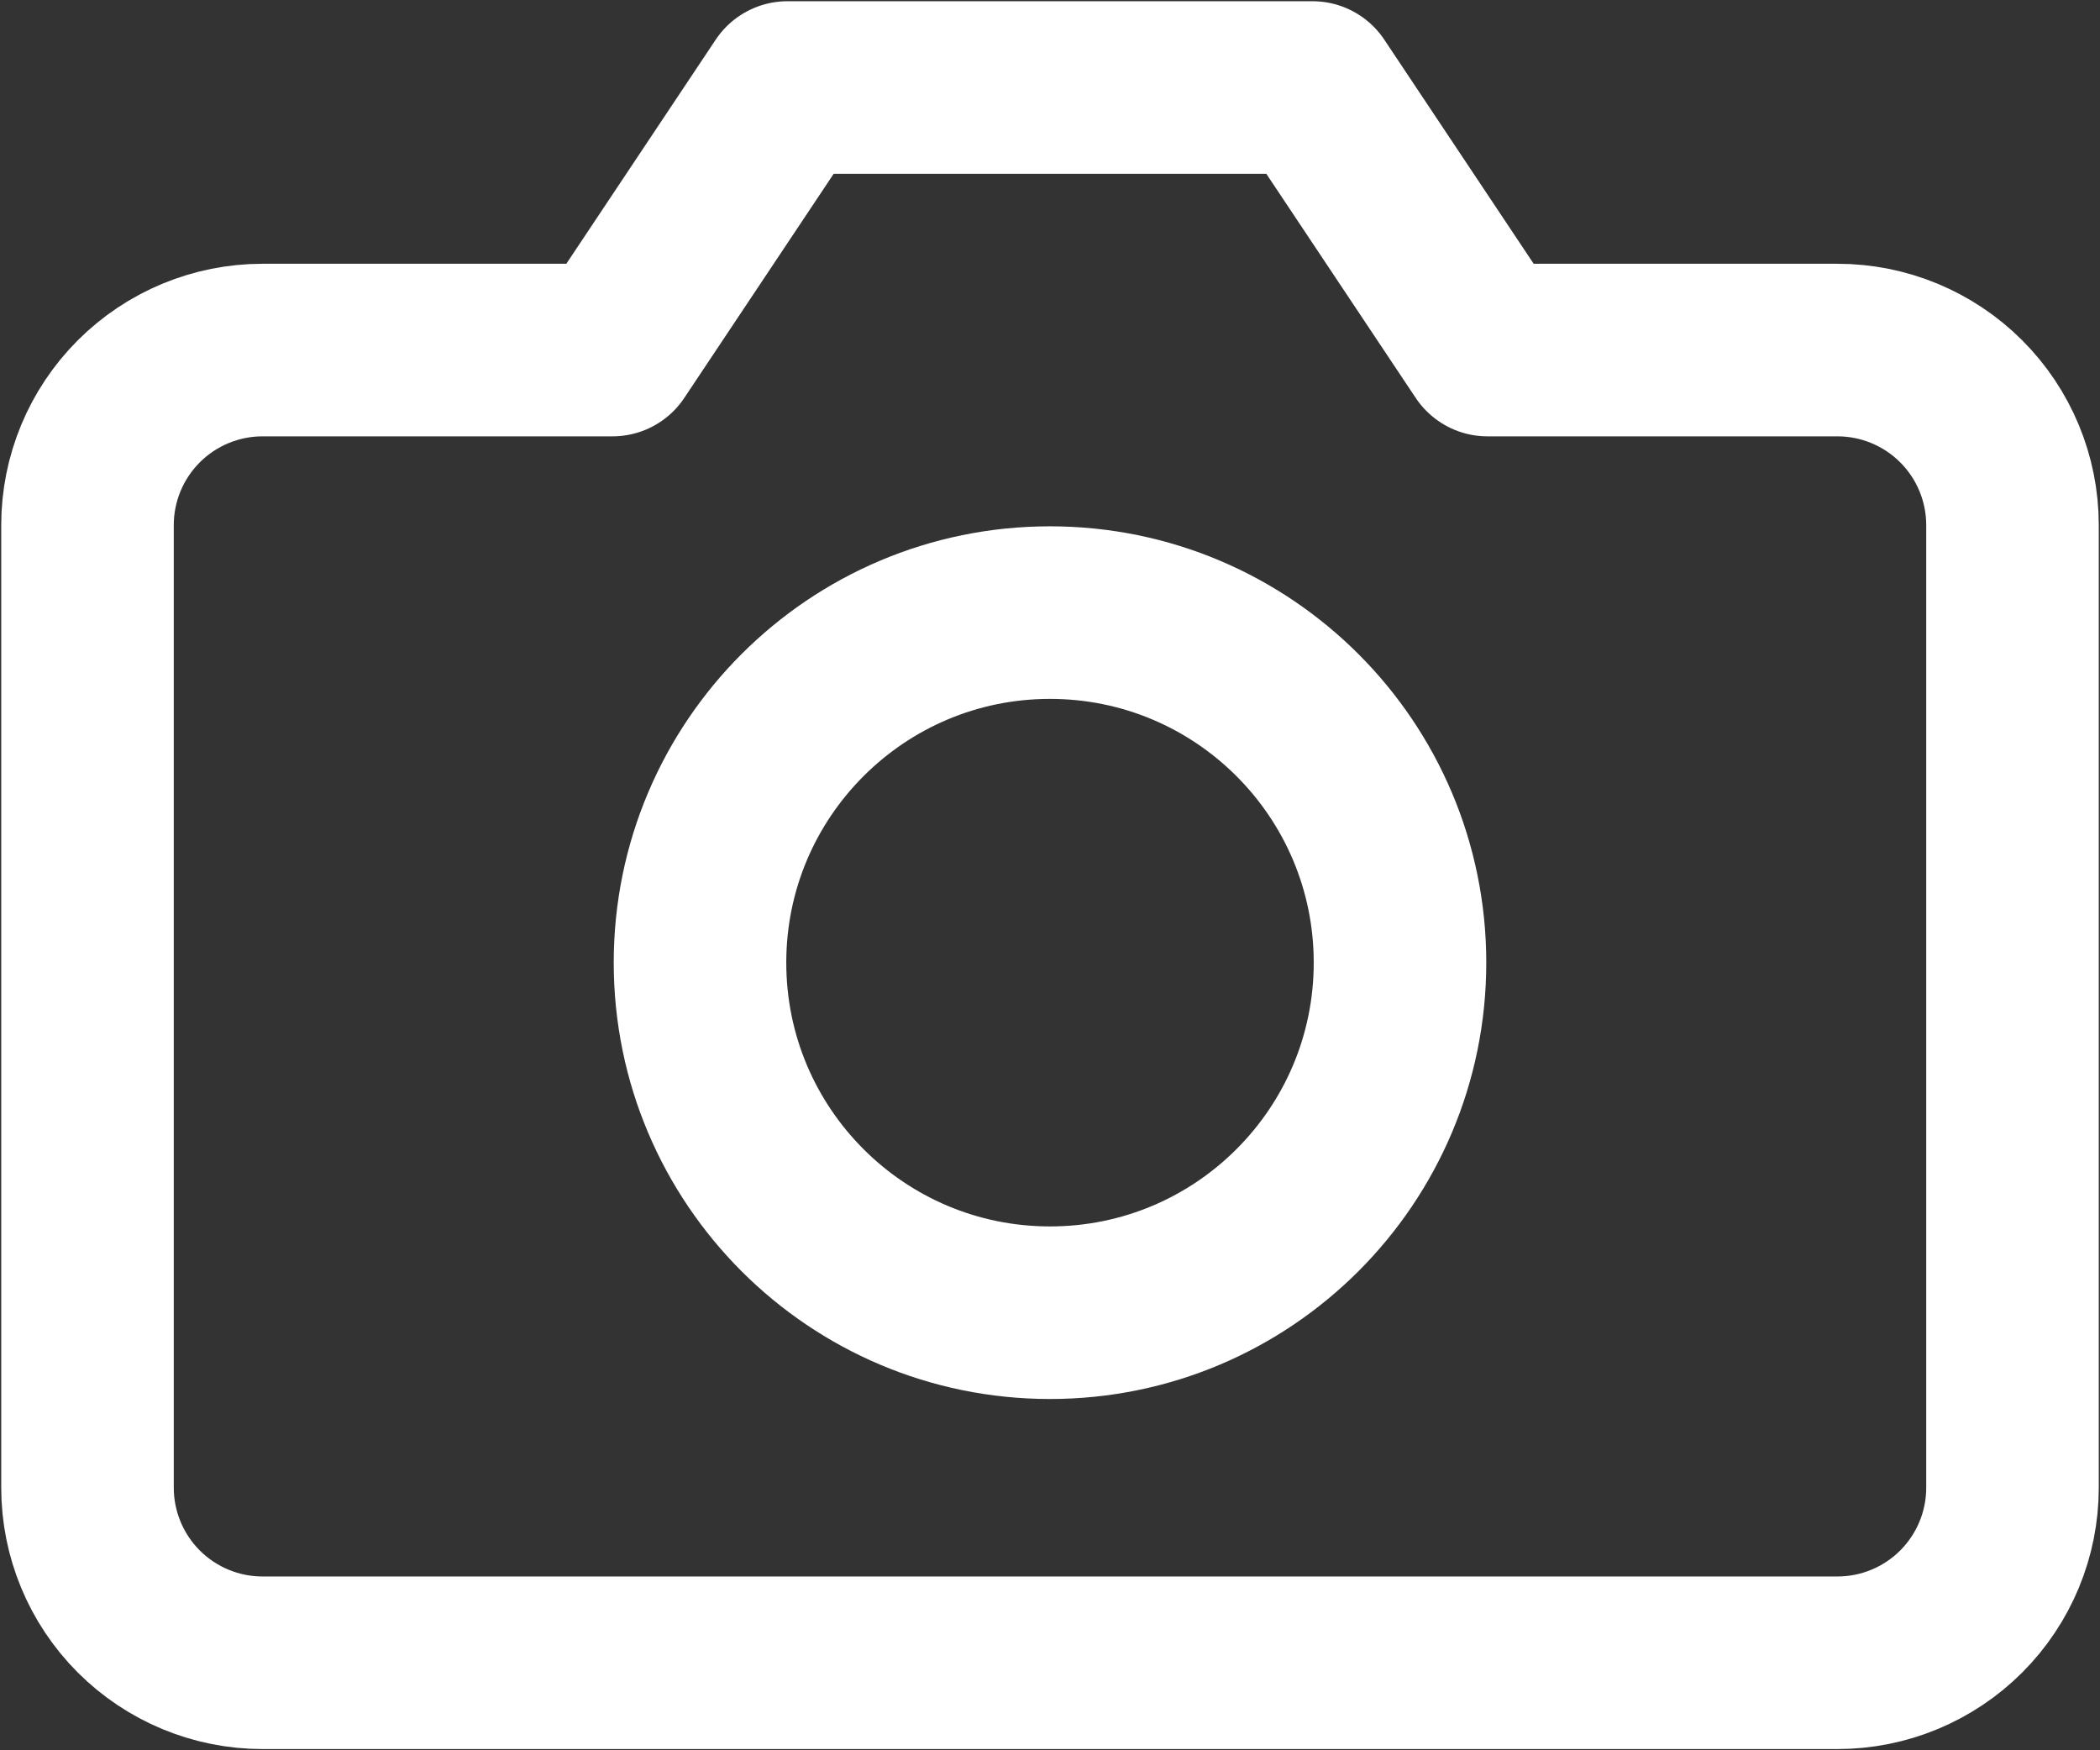 <svg width="24" height="20" viewBox="0 0 24 20" fill="none" xmlns="http://www.w3.org/2000/svg">
<rect x="0" y="0" width="24" height="20" fill="#333333" stroke="none"/>
<path d="M23 17C23 17.53 22.789 18.039 22.414 18.414C22.039 18.789 21.53 19 21 19H3C2.47 19 1.961 18.789 1.586 18.414C1.211 18.039 1 17.53 1 17V6C1 5.47 1.211 4.961 1.586 4.586C1.961 4.211 2.47 4 3 4H7L9 1H15L17 4H21C21.53 4 22.039 4.211 22.414 4.586C22.789 4.961 23 5.47 23 6V17Z" stroke="white" stroke-width="1.972" stroke-linecap="round" stroke-linejoin="round"/>
<path d="M12 15C14.209 15 16 13.209 16 11C16 8.791 14.209 7 12 7C9.791 7 8 8.791 8 11C8 13.209 9.791 15 12 15Z" stroke="white" stroke-width="1.972" stroke-linecap="round" stroke-linejoin="round"/>
</svg>
